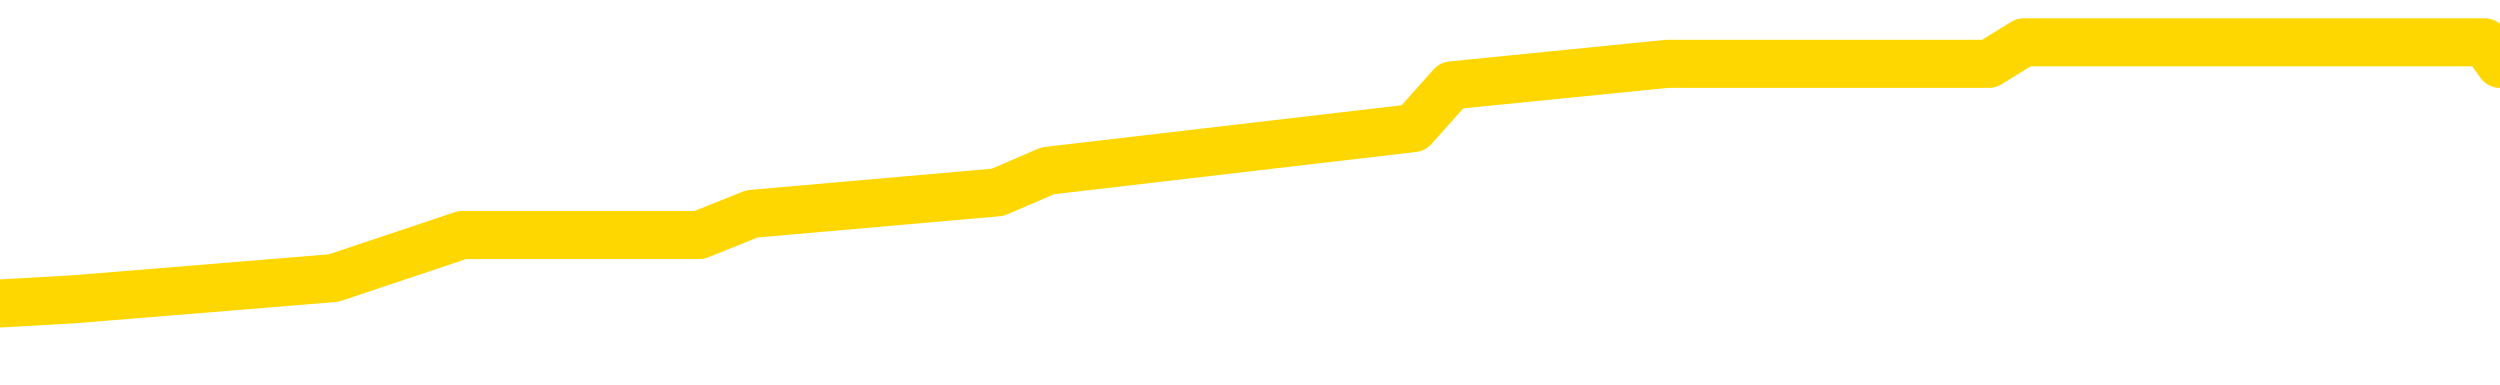 <svg xmlns="http://www.w3.org/2000/svg" version="1.1" viewBox="0 0 6500 1000">
	<path fill="none" stroke="gold" stroke-width="125" stroke-linecap="round" stroke-linejoin="round" d="M0 113418  L-617577 113418 L-617393 113362 L-616902 113251 L-616609 113195 L-616297 113084 L-616063 113028 L-616010 112917 L-615950 112805 L-615797 112750 L-615757 112638 L-615624 112582 L-615332 112527 L-614791 112527 L-614181 112471 L-614133 112471 L-613493 112415 L-613459 112415 L-612934 112415 L-612801 112360 L-612411 112248 L-612083 112137 L-611966 112026 L-611754 111914 L-611037 111914 L-610468 111859 L-610360 111859 L-610186 111803 L-609964 111692 L-609563 111636 L-609537 111525 L-608609 111413 L-608522 111302 L-608439 111190 L-608369 111079 L-608072 111023 L-607920 110912 L-606030 110968 L-605929 110968 L-605667 110968 L-605373 111023 L-605232 110912 L-604983 110912 L-604947 110856 L-604789 110801 L-604326 110689 L-604072 110634 L-603860 110522 L-603609 110467 L-603260 110411 L-602333 110300 L-602239 110188 L-601828 110133 L-600657 110021 L-599468 109966 L-599376 109854 L-599349 109743 L-599083 109631 L-598784 109520 L-598655 109409 L-598617 109297 L-597803 109297 L-597419 109353 L-596358 109409 L-596297 109409 L-596032 110522 L-595561 111580 L-595368 112638 L-595105 113696 L-594768 113640 L-594632 113585 L-594177 113529 L-593433 113473 L-593416 113418 L-593251 113306 L-593183 113306 L-592666 113251 L-591638 113251 L-591442 113195 L-590953 113139 L-590591 113084 L-590182 113084 L-589797 113139 L-588093 113139 L-587995 113139 L-587923 113139 L-587862 113139 L-587678 113084 L-587341 113084 L-586701 113028 L-586624 112972 L-586562 112972 L-586376 112917 L-586296 112917 L-586119 112861 L-586100 112805 L-585870 112805 L-585482 112750 L-584593 112750 L-584554 112694 L-584466 112638 L-584439 112527 L-583430 112471 L-583281 112360 L-583256 112304 L-583124 112248 L-583084 112193 L-581825 112137 L-581768 112137 L-581228 112081 L-581175 112081 L-581129 112081 L-580734 112026 L-580594 111970 L-580394 111914 L-580248 111914 L-580083 111914 L-579806 111970 L-579448 111970 L-578895 111914 L-578250 111859 L-577991 111747 L-577838 111692 L-577437 111636 L-577396 111580 L-577276 111525 L-577214 111580 L-577200 111580 L-577106 111580 L-576813 111525 L-576662 111302 L-576331 111190 L-576254 111079 L-576178 111023 L-575951 110856 L-575885 110745 L-575657 110634 L-575605 110522 L-575440 110467 L-574434 110411 L-574251 110355 L-573700 110300 L-573307 110188 L-572909 110133 L-572059 110021 L-571981 109966 L-571402 109910 L-570961 109910 L-570720 109854 L-570562 109854 L-570162 109743 L-570141 109743 L-569696 109687 L-569291 109631 L-569155 109520 L-568980 109409 L-568843 109297 L-568593 109186 L-567593 109130 L-567511 109075 L-567375 109019 L-567337 108963 L-566447 108908 L-566231 108852 L-565788 108796 L-565671 108741 L-565614 108685 L-564938 108685 L-564837 108629 L-564808 108629 L-563467 108574 L-563061 108518 L-563021 108462 L-562093 108407 L-561995 108351 L-561862 108295 L-561458 108239 L-561432 108184 L-561339 108128 L-561122 108072 L-560711 107961 L-559558 107850 L-559266 107738 L-559237 107627 L-558629 107571 L-558379 107460 L-558359 107404 L-557430 107349 L-557379 107237 L-557256 107182 L-557239 107070 L-557083 107015 L-556908 106903 L-556771 106847 L-556714 106792 L-556607 106736 L-556521 106680 L-556288 106625 L-556213 106569 L-555905 106513 L-555787 106458 L-555617 106402 L-555526 106346 L-555423 106346 L-555400 106291 L-555323 106291 L-555225 106179 L-554858 106124 L-554753 106068 L-554250 106012 L-553798 105957 L-553760 105901 L-553736 105845 L-553695 105790 L-553566 105734 L-553466 105678 L-553024 105623 L-552742 105567 L-552149 105511 L-552019 105456 L-551745 105344 L-551592 105288 L-551439 105233 L-551354 105121 L-551276 105066 L-551090 105010 L-551039 105010 L-551012 104954 L-550932 104899 L-550909 104843 L-550626 104732 L-550022 104620 L-549027 104565 L-548729 104509 L-547995 104453 L-547750 104398 L-547660 104342 L-547083 104286 L-546385 104231 L-545632 104175 L-545314 104119 L-544931 104008 L-544854 103952 L-544219 103896 L-544034 103841 L-543946 103841 L-543817 103841 L-543504 103785 L-543455 103729 L-543312 103674 L-543291 103618 L-542323 103562 L-541778 103507 L-541299 103507 L-541238 103507 L-540915 103507 L-540893 103451 L-540831 103451 L-540621 103395 L-540544 103340 L-540489 103284 L-540467 103228 L-540427 103173 L-540412 103117 L-539655 103061 L-539638 103006 L-538839 102950 L-538686 102894 L-537781 102839 L-537275 102783 L-537045 102672 L-537004 102672 L-536889 102616 L-536712 102560 L-535958 102616 L-535823 102560 L-535659 102505 L-535341 102449 L-535165 102337 L-534143 102226 L-534120 102115 L-533868 102059 L-533655 101948 L-533021 101892 L-532784 101781 L-532751 101669 L-532573 101558 L-532493 101447 L-532403 101391 L-532338 101280 L-531898 101168 L-531875 101113 L-531334 101057 L-531078 101001 L-530583 100945 L-529706 100890 L-529669 100834 L-529616 100778 L-529575 100723 L-529458 100667 L-529182 100611 L-528975 100500 L-528777 100389 L-528754 100277 L-528704 100166 L-528665 100110 L-528587 100055 L-527989 99943 L-527929 99888 L-527826 99832 L-527671 99776 L-527039 99721 L-526359 99665 L-526056 99554 L-525709 99498 L-525512 99442 L-525464 99331 L-525143 99275 L-524515 99219 L-524369 99164 L-524332 99108 L-524275 99052 L-524198 98941 L-523957 98941 L-523868 98885 L-523774 98830 L-523481 98774 L-523346 98718 L-523286 98663 L-523249 98551 L-522977 98551 L-521971 98496 L-521795 98440 L-521745 98440 L-521452 98384 L-521260 98273 L-520926 98217 L-520420 98162 L-519858 98050 L-519843 97939 L-519826 97883 L-519726 97772 L-519611 97660 L-519572 97549 L-519534 97493 L-519469 97493 L-519441 97438 L-519302 97493 L-519009 97493 L-518959 97493 L-518854 97493 L-518589 97438 L-518124 97382 L-517980 97382 L-517925 97271 L-517868 97215 L-517677 97159 L-517312 97104 L-517097 97104 L-516903 97104 L-516845 97104 L-516786 96992 L-516632 96937 L-516362 96881 L-515933 97159 L-515917 97159 L-515840 97104 L-515776 97048 L-515646 96658 L-515623 96603 L-515339 96547 L-515291 96491 L-515237 96435 L-514774 96380 L-514735 96380 L-514695 96324 L-514504 96268 L-514024 96213 L-513537 96157 L-513520 96101 L-513482 96046 L-513226 95990 L-513149 95879 L-512919 95823 L-512903 95712 L-512608 95600 L-512166 95545 L-511719 95489 L-511215 95433 L-511061 95378 L-510774 95322 L-510734 95211 L-510403 95155 L-510181 95099 L-509664 94988 L-509588 94932 L-509340 94821 L-509146 94709 L-509086 94654 L-508310 94598 L-508236 94598 L-508005 94542 L-507988 94542 L-507927 94487 L-507731 94431 L-507267 94431 L-507243 94375 L-507114 94375 L-505813 94375 L-505796 94375 L-505719 94320 L-505626 94320 L-505408 94320 L-505256 94264 L-505078 94320 L-505024 94375 L-504737 94431 L-504697 94431 L-504328 94431 L-503887 94431 L-503704 94431 L-503383 94375 L-503088 94375 L-502642 94264 L-502570 94208 L-502108 94097 L-501670 94041 L-501488 93986 L-500034 93874 L-499902 93819 L-499445 93707 L-499219 93652 L-498832 93540 L-498316 93429 L-497362 93317 L-496568 93206 L-495893 93150 L-495468 93039 L-495156 92983 L-494927 92816 L-494243 92649 L-494230 92482 L-494020 92260 L-493998 92204 L-493824 92092 L-492874 92037 L-492606 91925 L-491790 91870 L-491480 91758 L-491442 91703 L-491385 91591 L-490768 91536 L-490130 91424 L-488504 91369 L-487831 91313 L-487188 91313 L-487111 91313 L-487055 91313 L-487019 91313 L-486990 91257 L-486879 91146 L-486861 91090 L-486838 91035 L-486685 90979 L-486631 90868 L-486553 90812 L-486434 90756 L-486336 90701 L-486219 90645 L-485949 90533 L-485680 90478 L-485662 90366 L-485462 90311 L-485315 90199 L-485089 90144 L-484955 90088 L-484646 90032 L-484586 89977 L-484233 89865 L-483884 89810 L-483783 89754 L-483719 89643 L-483659 89587 L-483274 89476 L-482894 89420 L-482789 89364 L-482529 89309 L-482258 89197 L-482099 89141 L-482066 89086 L-482004 89030 L-481863 88974 L-481679 88919 L-481635 88863 L-481347 88863 L-481330 88807 L-481097 88807 L-481036 88752 L-480998 88752 L-480418 88696 L-480284 88640 L-480261 88418 L-480243 88028 L-480225 87582 L-480209 87137 L-480185 86692 L-480169 86358 L-480148 85968 L-480131 85578 L-480108 85355 L-480091 85133 L-480069 84966 L-480053 84854 L-480004 84687 L-479931 84520 L-479897 84242 L-479873 84019 L-479837 83796 L-479796 83574 L-479759 83462 L-479743 83239 L-479719 83072 L-479682 82961 L-479665 82794 L-479642 82683 L-479624 82571 L-479606 82460 L-479590 82349 L-479560 82182 L-479534 82015 L-479489 81959 L-479473 81847 L-479431 81792 L-479383 81680 L-479312 81569 L-479296 81458 L-479280 81346 L-479218 81291 L-479179 81235 L-479140 81179 L-478974 81124 L-478909 81068 L-478893 81012 L-478849 80901 L-478790 80845 L-478578 80790 L-478544 80734 L-478502 80678 L-478424 80623 L-477886 80567 L-477808 80511 L-477704 80400 L-477615 80344 L-477439 80288 L-477088 80233 L-476933 80177 L-476495 80121 L-476338 80066 L-476208 80010 L-475504 79899 L-475303 79843 L-474343 79732 L-473860 79676 L-473761 79676 L-473669 79620 L-473424 79565 L-473351 79509 L-472908 79398 L-472812 79342 L-472797 79286 L-472781 79231 L-472756 79175 L-472290 79119 L-472073 79064 L-471933 79008 L-471639 78952 L-471551 78896 L-471510 78841 L-471480 78785 L-471307 78729 L-471248 78674 L-471172 78618 L-471092 78562 L-471022 78562 L-470713 78507 L-470627 78451 L-470414 78395 L-470378 78340 L-469695 78284 L-469596 78228 L-469391 78173 L-469345 78117 L-469066 78061 L-469004 78006 L-468987 77894 L-468909 77839 L-468601 77727 L-468577 77672 L-468523 77560 L-468500 77505 L-468378 77449 L-468242 77337 L-467998 77282 L-467872 77282 L-467225 77226 L-467209 77226 L-467184 77226 L-467004 77115 L-466928 77059 L-466836 77003 L-466409 76948 L-465992 76892 L-465599 76781 L-465521 76725 L-465502 76669 L-465139 76614 L-464902 76558 L-464674 76502 L-464361 76447 L-464283 76391 L-464202 76280 L-464024 76168 L-464009 76113 L-463743 76001 L-463663 75945 L-463433 75890 L-463207 75834 L-462891 75834 L-462716 75778 L-462355 75778 L-461963 75723 L-461894 75611 L-461830 75556 L-461690 75444 L-461638 75389 L-461536 75277 L-461034 75222 L-460837 75166 L-460590 75110 L-460405 75055 L-460105 74999 L-460029 74943 L-459863 74832 L-458979 74776 L-458950 74665 L-458827 74554 L-458248 74498 L-458171 74442 L-457457 74442 L-457145 74442 L-456932 74442 L-456915 74442 L-456529 74442 L-456004 74331 L-455558 74275 L-455228 74219 L-455075 74164 L-454749 74164 L-454571 74108 L-454490 74108 L-454283 73997 L-454108 73941 L-453179 73885 L-452289 73830 L-452250 73774 L-452022 73774 L-451643 73718 L-450856 73663 L-450621 73607 L-450545 73551 L-450188 73496 L-449616 73384 L-449349 73329 L-448963 73273 L-448859 73273 L-448689 73273 L-448071 73273 L-447859 73273 L-447552 73273 L-447499 73217 L-447371 73162 L-447318 73106 L-447199 73050 L-446862 72939 L-445903 72883 L-445772 72772 L-445570 72716 L-444939 72660 L-444627 72605 L-444214 72549 L-444186 72493 L-444041 72438 L-443621 72382 L-442288 72382 L-442241 72326 L-442113 72215 L-442096 72159 L-441518 72048 L-441312 71992 L-441283 71937 L-441242 71881 L-441184 71825 L-441147 71770 L-441069 71714 L-440926 71658 L-440471 71603 L-440353 71547 L-440068 71491 L-439695 71435 L-439599 71380 L-439272 71324 L-438918 71268 L-438748 71213 L-438700 71157 L-438591 71101 L-438502 71046 L-438474 70990 L-438398 70879 L-438095 70823 L-438061 70712 L-437989 70656 L-437621 70600 L-437286 70545 L-437205 70545 L-436985 70489 L-436814 70433 L-436786 70378 L-436289 70322 L-435740 70211 L-434859 70155 L-434761 70043 L-434684 69988 L-434409 69932 L-434162 69821 L-434088 69765 L-434027 69654 L-433908 69598 L-433865 69542 L-433755 69487 L-433678 69375 L-432978 69320 L-432732 69264 L-432693 69208 L-432536 69153 L-431937 69153 L-431710 69153 L-431618 69153 L-431143 69153 L-430545 69041 L-430026 68986 L-430005 68930 L-429859 68874 L-429539 68874 L-428998 68874 L-428765 68874 L-428595 68874 L-428109 68819 L-427881 68763 L-427796 68707 L-427450 68652 L-427124 68652 L-426601 68596 L-426273 68540 L-425673 68484 L-425475 68373 L-425423 68317 L-425383 68262 L-425102 68206 L-424417 68095 L-424107 68039 L-424082 67928 L-423891 67872 L-423668 67816 L-423582 67761 L-422918 67649 L-422894 67594 L-422672 67482 L-422342 67427 L-421990 67315 L-421786 67260 L-421553 67148 L-421295 67092 L-421106 66981 L-421059 66925 L-420831 66870 L-420797 66814 L-420640 66758 L-420426 66703 L-420253 66647 L-420161 66591 L-419884 66536 L-419640 66480 L-419325 66424 L-418899 66424 L-418862 66424 L-418378 66424 L-418145 66424 L-417933 66369 L-417707 66313 L-417157 66313 L-416910 66257 L-416076 66257 L-416020 66202 L-415998 66146 L-415840 66090 L-415379 66035 L-415338 65979 L-414998 65868 L-414865 65812 L-414642 65756 L-414070 65701 L-413598 65645 L-413404 65589 L-413211 65533 L-413021 65478 L-412919 65422 L-412551 65366 L-412505 65311 L-412423 65255 L-411130 65199 L-411082 65144 L-410813 65144 L-410668 65144 L-410117 65144 L-410000 65088 L-409919 65032 L-409559 64977 L-409336 64921 L-409055 64865 L-408725 64754 L-408217 64698 L-408105 64643 L-408026 64587 L-407862 64531 L-407567 64531 L-407099 64531 L-406902 64587 L-406852 64587 L-406202 64531 L-406080 64476 L-405626 64476 L-405590 64420 L-405122 64364 L-405011 64309 L-404995 64253 L-404779 64253 L-404598 64197 L-404066 64197 L-403037 64197 L-402837 64141 L-402379 64086 L-401431 63974 L-401332 63919 L-400978 63807 L-400917 63752 L-400903 63696 L-400867 63640 L-400498 63585 L-400378 63529 L-400136 63473 L-399972 63418 L-399785 63362 L-399664 63306 L-398594 63195 L-397735 63139 L-397523 63028 L-397426 62972 L-397252 62861 L-396919 62805 L-396847 62750 L-396789 62694 L-396614 62694 L-396225 62638 L-395989 62582 L-395878 62527 L-395761 62471 L-394780 62415 L-394755 62360 L-394161 62248 L-394128 62248 L-393980 62193 L-393695 62137 L-392783 62137 L-391837 62137 L-391684 62081 L-391582 62081 L-391450 62026 L-391307 61970 L-391281 61914 L-391166 61859 L-390948 61803 L-390267 61747 L-390137 61692 L-389834 61636 L-389594 61525 L-389261 61469 L-388623 61413 L-388280 61302 L-388218 61246 L-388063 61246 L-387141 61246 L-386671 61246 L-386627 61246 L-386614 61190 L-386573 61135 L-386551 61079 L-386524 61023 L-386380 60968 L-385958 60912 L-385622 60912 L-385431 60856 L-385003 60856 L-384815 60801 L-384426 60689 L-383892 60634 L-383519 60578 L-383498 60578 L-383248 60522 L-383129 60467 L-383053 60411 L-382918 60355 L-382878 60300 L-382799 60244 L-382404 60188 L-381908 60133 L-381796 60021 L-381623 59966 L-381315 59910 L-380867 59854 L-380545 59798 L-380402 59687 L-379975 59576 L-379822 59464 L-379766 59353 L-378953 59297 L-378933 59242 L-378561 59186 L-378504 59186 L-377375 59130 L-377307 59130 L-376749 59075 L-376554 59019 L-376418 58963 L-376184 58908 L-375838 58852 L-375803 58741 L-375768 58685 L-375699 58574 L-375350 58518 L-375178 58462 L-374693 58407 L-374677 58351 L-374352 58295 L-374194 58239 L-373054 58128 L-373029 58072 L-372837 57961 L-372644 57905 L-372393 57850 L-372376 57794 L-371356 57738 L-371058 57683 L-370983 57627 L-370847 57516 L-370671 57460 L-370094 57349 L-369879 57293 L-369815 57237 L-369684 57182 L-369647 57070 L-369124 57015 L-368986 78952 L-368972 78952 L-368949 78952 L-368929 78952 L-368701 56959 L-367926 56959 L-367884 56959 L-367516 56959 L-367438 56903 L-367386 56847 L-366713 56792 L-365970 56736 L-365546 56736 L-365098 56680 L-364036 56625 L-363725 56513 L-363314 56513 L-363242 56458 L-362718 56458 L-362624 56458 L-362606 56458 L-362161 56402 L-361976 56291 L-361195 56179 L-360523 56124 L-360111 55957 L-359879 55845 L-359738 55790 L-359657 55678 L-359637 55623 L-359561 55623 L-359432 55567 L-359115 55623 L-358891 55623 L-358566 55567 L-358504 55567 L-358134 55567 L-358101 55567 L-357892 55567 L-357225 55567 L-357147 55567 L-356989 55456 L-356879 55456 L-356552 55400 L-356397 55344 L-356056 55344 L-355999 55233 L-355661 55121 L-355458 55066 L-355405 54954 L-354028 54899 L-353898 54843 L-353465 54787 L-353145 54732 L-352317 54620 L-352193 54565 L-351463 54453 L-351307 54342 L-351266 54286 L-351212 54231 L-351189 54175 L-351075 54119 L-350779 54064 L-350489 54008 L-350434 53952 L-350314 53896 L-350284 53841 L-350184 53785 L-349740 53785 L-349588 53729 L-348753 53729 L-348211 53674 L-347876 53674 L-347861 53618 L-347785 53562 L-347669 53507 L-347474 53451 L-347210 53395 L-346375 53340 L-346279 53284 L-345758 53228 L-345716 53173 L-345617 53117 L-344788 53117 L-344653 53061 L-344315 53061 L-343760 53006 L-343381 52950 L-343218 52894 L-342908 52839 L-342095 52783 L-341789 52727 L-341521 52727 L-341199 52727 L-340878 52783 L-340603 52783 L-339774 52672 L-339679 52616 L-339587 52449 L-339482 52282 L-339095 52115 L-338615 52003 L-338599 51948 L-338480 51892 L-338112 51781 L-338017 51725 L-337184 51614 L-337106 51558 L-336807 51502 L-336716 51447 L-336309 51335 L-336199 51224 L-335499 51168 L-335026 51113 L-334966 51057 L-334747 50945 L-334474 50890 L-334361 50834 L-333334 50778 L-332947 50723 L-332927 50667 L-332594 50611 L-332349 50556 L-331916 50500 L-331806 50444 L-331688 50389 L-331237 50277 L-330646 50222 L-330310 50166 L-328417 50110 L-328303 49999 L-328091 49943 L-326773 49888 L-326667 37360 L-326601 24999 L-326564 13585 L-326503 13585 L-326003 26001 L-325328 38251 L-325306 49554 L-325036 49442 L-324068 49442 L-323378 49386 L-323216 49331 L-322676 49275 L-322586 49219 L-321567 49164 L-320619 49052 L-320253 49108 L-320150 49164 L-319562 49164 L-319503 49164 L-319402 49108 L-318962 48997 L-318854 48941 L-318413 48885 L-317413 48718 L-317157 48551 L-317054 48384 L-316924 48273 L-316557 48162 L-315976 48050 L-315945 47994 L-315630 47939 L-313647 47883 L-313531 47827 L-313463 47827 L-313105 47772 L-311486 47716 L-311308 47716 L-311164 47716 L-310342 47772 L-310289 47827 L-310234 47827 L-309800 47827 L-308820 47883 L-308746 47883 L-307661 47827 L-307448 47827 L-306732 47716 L-306344 47660 L-306125 47549 L-305805 47438 L-305311 47326 L-305184 47271 L-304955 47159 L-304723 47048 L-304663 46992 L-304374 46937 L-304102 46825 L-303072 46770 L-301407 46714 L-300988 46658 L-300851 46603 L-300694 46603 L-300389 46547 L-300161 46435 L-300003 46380 L-299843 46268 L-299674 46157 L-299627 46101 L-299573 46046 L-299552 46046 L-299165 45990 L-298916 45990 L-298645 45990 L-298485 45990 L-298395 45990 L-296736 45990 L-296571 46046 L-296191 45990 L-295731 45990 L-295121 45879 L-294028 45823 L-293597 45767 L-293566 45712 L-293503 45656 L-293486 45600 L-291782 45545 L-291740 45489 L-291274 45433 L-291087 45378 L-291055 45266 L-290460 45211 L-290410 45155 L-290087 45099 L-290036 45043 L-289826 44988 L-289808 44932 L-289542 44821 L-289489 44765 L-289020 44709 L-288509 44598 L-288431 44598 L-288137 44542 L-288120 44487 L-288082 44431 L-288011 44375 L-287853 44320 L-286907 44320 L-286851 44320 L-286330 44320 L-286138 44264 L-286037 44264 L-285811 44208 L-285301 44208 L-284913 45712 L-284843 45712 L-284495 45656 L-284138 45600 L-283009 43986 L-282958 43874 L-282732 43819 L-282698 43763 L-282573 43652 L-282474 43652 L-282209 43652 L-281469 43707 L-280891 43707 L-280597 43707 L-279891 43707 L-279712 43652 L-279689 43652 L-279053 43596 L-278742 43540 L-278345 43540 L-278316 43484 L-278295 43429 L-278141 43373 L-277456 43373 L-277439 43373 L-277100 43373 L-276827 43317 L-276790 43262 L-276734 43150 L-276712 43095 L-276640 43039 L-276308 42983 L-276202 42928 L-276173 42816 L-275975 42761 L-275822 42705 L-274954 42649 L-274391 42538 L-274375 42538 L-274274 42482 L-274172 42538 L-274026 42538 L-273947 42538 L-273909 42482 L-273854 42427 L-273781 42371 L-273636 42315 L-273154 42315 L-272749 42260 L-271883 42315 L-271863 42315 L-271606 42315 L-271529 42315 L-271500 42260 L-271489 42148 L-271472 42092 L-271179 42037 L-271140 41981 L-271068 41925 L-270994 41870 L-270789 41814 L-270629 41647 L-270328 41480 L-270251 41257 L-270233 41090 L-270017 40979 L-269786 40979 L-269676 41035 L-269306 41090 L-269148 41090 L-268916 41090 L-268748 41090 L-268603 41035 L-268471 40979 L-267195 40868 L-266792 40756 L-266731 40701 L-266614 40589 L-266189 40533 L-266173 40422 L-266112 40366 L-265838 40255 L-265726 40199 L-265443 40088 L-265166 40032 L-264741 39921 L-264719 39865 L-264641 39810 L-264515 39754 L-263928 39698 L-263537 39643 L-263202 39587 L-262612 39531 L-262510 39531 L-262340 39476 L-262204 39476 L-261376 39420 L-260191 39364 L-260155 39309 L-260099 39309 L-259879 39253 L-259673 39253 L-259519 39253 L-259262 39197 L-259186 39141 L-258643 39086 L-258607 39030 L-258358 38974 L-257970 38919 L-257145 38863 L-256786 38807 L-256476 38807 L-256218 38752 L-255994 38696 L-255588 38640 L-255472 38585 L-255288 38529 L-255235 38529 L-255047 38473 L-254876 38418 L-254847 38362 L-254567 38306 L-254256 38251 L-254118 38195 L-253808 38139 L-253614 38139 L-253599 38084 L-252880 38084 L-252746 37972 L-252448 37917 L-252358 37861 L-251757 37861 L-251719 37805 L-251641 37750 L-251020 37694 L-250869 37582 L-250828 37527 L-250517 37471 L-250326 37415 L-250133 37304 L-250077 37193 L-249768 37137 L-249716 37081 L-249662 37137 L-249636 37137 L-249511 37137 L-248700 37081 L-248624 37026 L-248083 36970 L-247815 36914 L-247155 36859 L-246247 36803 L-246006 36747 L-245474 36692 L-245257 36636 L-244149 36692 L-244099 36692 L-243323 36692 L-242776 36636 L-242665 36580 L-242512 36469 L-242456 36413 L-242291 36358 L-241914 36302 L-241466 36246 L-241412 36190 L-241257 36135 L-240577 36079 L-240357 36023 L-239839 35968 L-238990 35856 L-238974 35801 L-237183 35745 L-236629 35689 L-236512 35634 L-235506 35578 L-235469 35522 L-235237 35522 L-235144 35522 L-235104 35522 L-234772 35467 L-234420 35411 L-234155 35300 L-233868 35244 L-233557 35133 L-233303 35021 L-233210 34966 L-232720 34910 L-232512 34854 L-231947 34798 L-231832 34854 L-231481 34798 L-231430 34798 L-231389 34798 L-230786 34687 L-230052 34576 L-229471 34464 L-229236 34353 L-228695 34186 L-228543 34075 L-228041 34019 L-227832 33908 L-227808 33908 L-227750 33852 L-226787 33852 L-226609 33796 L-226167 33741 L-226143 33629 L-225988 33574 L-225906 33574 L-225756 33629 L-225109 33629 L-225060 33574 L-223940 33518 L-222956 33462 L-222894 33407 L-222173 33351 L-221309 33295 L-220930 33239 L-220711 33239 L-219951 33184 L-219899 33128 L-219590 33017 L-218739 33017 L-218546 32961 L-218369 32905 L-218145 32905 L-218018 32850 L-217826 32850 L-217593 32794 L-217424 32850 L-217137 32794 L-216858 32794 L-216775 32738 L-216604 32683 L-216588 32571 L-216434 32516 L-216395 32460 L-215619 32404 L-215543 32404 L-215310 32293 L-214883 32237 L-214538 32182 L-213955 32126 L-213686 32126 L-213427 32126 L-213298 32015 L-213281 31959 L-213168 31903 L-213144 31847 L-212910 31792 L-212874 31736 L-211558 31736 L-211502 31680 L-210823 31569 L-210250 31569 L-210125 31569 L-209972 31569 L-209895 31569 L-209583 31458 L-209310 31402 L-209221 31291 L-209119 31291 L-208191 31235 L-208115 31235 L-207751 31235 L-207726 31179 L-207690 31124 L-206914 31012 L-206823 30957 L-206683 30901 L-206281 30845 L-206019 30845 L-205776 30901 L-205562 30845 L-205481 30845 L-205405 30845 L-205328 30845 L-205142 30901 L-205075 30901 L-204825 30901 L-204770 30845 L-204633 30790 L-204553 30678 L-204440 30623 L-204217 30567 L-204052 30511 L-204011 30456 L-203842 30400 L-203471 30344 L-203456 30288 L-203340 30233 L-202619 30177 L-202583 30121 L-202450 30121 L-202102 30066 L-201691 30066 L-201655 30066 L-201577 30010 L-201538 29954 L-201174 29899 L-200970 29843 L-200955 29787 L-200609 29732 L-200261 29732 L-199935 29732 L-199833 29676 L-199680 29676 L-199486 29620 L-199254 29620 L-199162 29620 L-199006 29620 L-198929 29620 L-198888 29565 L-198775 29509 L-198751 29453 L-198501 29453 L-198362 29342 L-197784 29175 L-196956 29064 L-196468 28952 L-196347 28896 L-196308 28841 L-196296 28785 L-196143 28674 L-196042 28562 L-195809 28507 L-195419 28395 L-195115 28340 L-195099 28284 L-194928 28228 L-194690 28117 L-194094 28117 L-193490 28061 L-193450 28061 L-193410 28061 L-193256 28006 L-193203 27950 L-193141 27894 L-193073 27839 L-193018 27727 L-192993 27672 L-192946 27616 L-192852 27505 L-192714 27449 L-192561 27393 L-192429 27337 L-192388 27337 L-192352 27282 L-192290 27226 L-192017 27115 L-191703 27059 L-191662 26948 L-191577 26892 L-191399 26836 L-191162 26781 L-190804 26725 L-190775 26669 L-190205 26614 L-190082 26558 L-189846 26502 L-189824 26502 L-189542 26447 L-189257 26447 L-189001 26447 L-188430 26391 L-188133 26335 L-188057 26280 L-187358 26224 L-187280 26168 L-187245 26113 L-187219 26057 L-187167 25945 L-186973 25890 L-186833 25778 L-186797 25723 L-186757 25667 L-186162 25611 L-185929 25556 L-185646 25945 L-185591 26280 L-185517 26669 L-185439 27003 L-185203 26892 L-184959 26836 L-184824 26781 L-184717 26725 L-184638 26669 L-184250 26558 L-184123 26502 L-183971 26447 L-183933 26391 L-183787 26335 L-183566 26280 L-183392 26224 L-183323 26168 L-182501 26057 L-182485 26057 L-182191 26001 L-181403 25945 L-181093 25945 L-180947 25890 L-180719 25834 L-180518 25723 L-179581 25667 L-179544 25611 L-179522 25556 L-179481 25444 L-179212 25389 L-178616 25333 L-178552 25277 L-178516 25222 L-178500 25166 L-177804 25166 L-177603 25166 L-177571 25166 L-177238 25166 L-177130 25110 L-176505 24999 L-176001 24943 L-175964 24832 L-175522 24832 L-175426 24776 L-175267 24776 L-174953 24776 L-174941 24776 L-174501 24832 L-174019 24888 L-173890 24888 L-173570 24888 L-173502 24832 L-173197 24832 L-173022 24776 L-172828 24721 L-172585 24609 L-172388 24498 L-172362 24386 L-171784 24331 L-171714 24275 L-171304 24219 L-171250 24164 L-171204 24108 L-170840 24052 L-170693 23997 L-170488 23941 L-170392 23941 L-170237 23885 L-170175 23830 L-170028 23718 L-169927 23663 L-169370 23663 L-169348 23774 L-169176 23830 L-168634 23885 L-168573 23885 L-168519 23774 L-168491 23663 L-168419 23607 L-168403 23496 L-168339 23440 L-168303 23329 L-168148 23273 L-167823 23217 L-167256 23162 L-167242 23106 L-167180 22994 L-167078 22883 L-167032 22883 L-166790 22827 L-166367 22827 L-166213 22827 L-164471 22716 L-163929 22660 L-162986 22605 L-162577 22549 L-162036 22438 L-161839 22382 L-161671 22326 L-161375 22271 L-161260 22215 L-161245 22215 L-161090 22159 L-160950 22104 L-160874 21992 L-160742 21992 L-160394 21992 L-160023 22048 L-159425 22048 L-159250 22048 L-159093 21992 L-158824 21937 L-158673 21937 L-158382 22104 L-158358 22215 L-158275 22326 L-158048 22438 L-157348 22382 L-157221 22326 L-156790 22271 L-156696 22215 L-155491 22215 L-155442 22159 L-155149 22159 L-154745 22104 L-154469 21992 L-154450 21937 L-154332 21881 L-154256 21825 L-154074 21770 L-153594 21714 L-153143 21603 L-152733 21547 L-152703 21491 L-152284 21435 L-152170 21435 L-152052 21435 L-152037 21435 L-151842 21380 L-151821 21268 L-151589 21213 L-151145 21157 L-150826 21046 L-150361 21046 L-150196 20990 L-150041 20934 L-149885 20934 L-149432 20934 L-149113 20934 L-149058 20990 L-148687 20990 L-148649 21046 L-148323 21046 L-148206 20990 L-148107 20934 L-147781 20823 L-147394 20767 L-147133 20712 L-146775 20600 L-146518 20545 L-144348 20489 L-144299 20433 L-144276 20378 L-143865 20378 L-143803 20378 L-143733 20433 L-143502 20433 L-143191 20378 L-142888 20266 L-142844 20211 L-142536 20155 L-142403 20099 L-142186 20043 L-141474 19988 L-141319 19988 L-141181 19932 L-141032 19932 L-141011 19932 L-140817 19876 L-140791 19821 L-140700 19765 L-140678 19709 L-140662 19654 L-140562 19598 L-139633 19542 L-139175 19542 L-138083 19431 L-137661 19431 L-137257 19375 L-137218 19320 L-136965 19264 L-136190 19153 L-136174 19097 L-136150 19041 L-135956 18986 L-135220 18930 L-134951 18874 L-134910 18819 L-134511 18707 L-134487 18652 L-133697 18596 L-133017 18540 L-131646 18484 L-131376 18429 L-131328 18373 L-130790 18262 L-130757 18206 L-130655 18095 L-130332 18039 L-130252 17983 L-129983 17983 L-129071 17928 L-128932 17928 L-128683 17816 L-128138 17816 L-127715 17761 L-127522 17705 L-127507 17705 L-127369 17594 L-127275 17538 L-127148 17482 L-126888 17427 L-126863 17315 L-126772 17260 L-126462 17204 L-126401 17148 L-126284 17148 L-125935 17148 L-125124 17148 L-124893 17037 L-124064 17037 L-123832 16925 L-123615 16870 L-123097 16870 L-122458 16814 L-122042 16758 L-121720 16703 L-121239 16647 L-120814 16647 L-120752 16591 L-120404 16591 L-120363 16536 L-120349 16480 L-120250 16369 L-120205 16369 L-119719 16313 L-118918 16313 L-118583 16313 L-117502 16257 L-117022 16202 L-116999 16146 L-116859 16090 L-116304 16035 L-115607 15979 L-115298 15923 L-115076 15868 L-114971 15812 L-114869 15701 L-114198 15645 L-114104 15589 L-114082 15589 L-114004 15533 L-113826 15533 L-113654 15533 L-113473 15478 L-113460 15422 L-113384 15366 L-113219 15311 L-112705 15255 L-112689 15199 L-112548 15199 L-112186 15144 L-112162 15144 L-112031 15088 L-112006 15032 L-111644 14977 L-111119 14865 L-111025 14810 L-110809 14698 L-110716 14643 L-110691 14587 L-110227 14531 L-110150 14531 L-109748 14476 L-109297 14476 L-108046 14420 L-108007 14364 L-107575 14309 L-107543 14253 L-106824 14197 L-106647 14141 L-106512 14086 L-106205 14030 L-106150 13974 L-106125 13863 L-106109 13752 L-105934 13696 L-105745 13640 L-105237 13640 L-104863 13195 L-104525 12694 L-104486 12248 L-103767 11859 L-103674 11803 L-103635 11747 L-103094 11747 L-103070 11692 L-102668 11636 L-102242 11580 L-101971 11580 L-101792 11525 L-101546 11413 L-101522 11358 L-101466 11246 L-100849 11190 L-100346 11135 L-99959 11135 L-99340 11190 L-99124 11190 L-98969 11246 L-97677 11135 L-97578 11079 L-97135 10968 L-96804 10912 L-96503 10801 L-96261 10745 L-95526 10634 L-94947 10578 L-94117 10522 L-94017 10467 L-93459 10411 L-93321 10355 L-91680 10300 L-91619 10300 L-91525 10300 L-90558 10300 L-90381 10244 L-90093 10244 L-89876 10244 L-89797 10188 L-89526 10188 L-89411 10133 L-89258 10077 L-88947 10021 L-88869 9966 L-88778 9966 L-88701 9910 L-88585 9910 L-88405 9854 L-88313 9798 L-88275 9743 L-87772 9743 L-87554 9687 L-87424 9687 L-87269 9631 L-87214 9576 L-87090 9576 L-86705 9520 L-86196 9464 L-86124 9409 L-85644 9353 L-85567 9297 L-85467 9297 L-85233 9242 L-84768 9242 L-84538 9242 L-84522 9242 L-84290 9242 L-84135 9242 L-84074 9242 L-83881 9186 L-83610 9075 L-82858 9019 L-81905 9019 L-81869 8963 L-81644 8963 L-81204 8963 L-80924 8852 L-80575 8796 L-79506 8741 L-78578 8741 L-78448 8741 L-78401 8741 L-78332 8685 L-78177 8685 L-78099 8574 L-77926 8462 L-77491 8351 L-77287 8295 L-77227 8184 L-76644 8128 L-76490 8017 L-76375 7961 L-76334 7905 L-76164 7850 L-76028 7794 L-75817 7683 L-75739 7627 L-75716 7571 L-75507 7460 L-75097 7404 L-75073 7349 L-74850 7293 L-74704 7237 L-74669 7182 L-74656 7126 L-74634 7070 L-74400 7015 L-74215 6959 L-73997 6903 L-73972 6847 L-73283 6792 L-73179 6736 L-73144 6680 L-73123 6625 L-72929 6569 L-72876 6513 L-72759 6402 L-72677 6402 L-72567 6346 L-72252 6291 L-71793 6235 L-71538 6179 L-71303 6068 L-71173 6012 L-70821 5957 L-70762 5901 L-70609 5845 L-70037 5734 L-69950 5678 L-69797 5567 L-69501 5456 L-69131 5344 L-68828 5233 L-68752 5177 L-68347 5121 L-68179 5121 L-68035 5121 L-67495 5121 L-67434 5121 L-67418 5010 L-67252 4954 L-67046 4899 L-66971 4899 L-66878 4843 L-66469 4787 L-66453 4732 L-66429 4732 L-66237 4676 L-66160 5177 L-65989 5678 L-65927 6124 L-65911 6625 L-65397 6569 L-65176 6513 L-64557 6402 L-64303 6346 L-64109 6291 L-64070 6235 L-63996 6235 L-63931 6235 L-63281 6235 L-63242 6291 L-63068 6291 L-63002 6291 L-62328 6291 L-61939 6179 L-61677 6124 L-61439 6068 L-61362 5957 L-61346 5845 L-61144 5790 L-60773 5678 L-60548 5623 L-59912 5567 L-59892 5567 L-59505 5511 L-59411 5511 L-59353 5456 L-59077 5400 L-58768 5400 L-58691 5344 L-57839 5400 L-57497 5678 L-57060 6012 L-56626 6291 L-56131 6569 L-55981 6513 L-55713 6569 L-54475 6625 L-54418 6736 L-52654 6792 L-52464 6736 L-51454 6680 L-51303 6625 L-50927 6736 L-50607 6847 L-50001 6959 L-49932 7070 L-49754 7015 L-48926 6959 L-48787 6903 L-48400 6847 L-48216 6792 L-48172 6736 L-48053 6680 L-47843 6625 L-47395 6513 L-47047 6458 L-46915 6402 L-46506 6346 L-46155 6346 L-45870 6291 L-45677 6235 L-45522 6235 L-45358 6179 L-45290 6124 L-45190 6124 L-44957 6068 L-44840 6068 L-44787 6012 L-44245 6012 L-43781 5957 L-42599 5957 L-42466 5957 L-42441 5957 L-42388 5957 L-41720 5957 L-40686 5845 L-40492 5790 L-40312 5734 L-40161 5734 L-40120 5678 L-40105 5678 L-40044 5623 L-39718 5567 L-38558 5511 L-38364 5456 L-38187 5400 L-37073 5344 L-36213 5288 L-36107 5288 L-35633 5233 L-35441 5233 L-33119 5177 L-33042 5121 L-32920 5010 L-32886 4954 L-32849 4843 L-32754 4676 L-32538 4565 L-31957 4453 L-31571 4398 L-30798 4342 L-30720 4286 L-30023 4286 L-29481 4286 L-29440 4231 L-29310 4231 L-28846 4175 L-28808 4119 L-28673 4064 L-28305 4008 L-28275 3952 L-28125 3952 L-27724 3896 L-25900 3952 L-25094 3896 L-24375 3896 L-24358 3896 L-24045 3785 L-23483 3729 L-22982 3674 L-22463 3618 L-22441 3562 L-20697 3507 L-20528 3451 L-20332 3395 L-19439 3340 L-18920 3228 L-18710 3173 L-18452 3117 L-17742 3061 L-16792 3006 L-16134 2950 L-16094 2839 L-15808 2783 L-15726 2727 L-15630 2727 L-15498 2672 L-15421 2672 L-14686 2672 L-14349 2616 L-14299 2672 L-14044 2672 L-13757 2616 L-13332 2616 L-12751 2560 L-12492 2560 L-12341 2505 L-12094 2505 L-12055 2505 L-11258 2449 L-11220 2393 L-11043 2393 L-10634 2282 L-10405 2282 L-10329 2282 L-10198 2282 L-10082 2226 L-9733 2170 L-9670 2115 L-9518 2059 L-8777 2003 L-8666 1948 L-8495 1892 L-8456 1836 L-8162 1836 L-7760 1836 L-7584 1836 L-7489 1836 L-7180 1781 L-6379 1725 L-5920 1614 L-5400 1558 L-4911 1502 L-4216 1447 L-3170 1391 L-2901 1391 L-2846 1335 L-2686 1335 L-2435 1335 L-2189 1280 L-2110 1224 L-1895 1113 L-1583 1057 L-1120 945 L-1105 890 L-809 890 L-796 834 L194 778 L867 723 L1202 611 L1818 611 L1955 556 L2594 500 L2724 444 L3675 333 L3774 222 L4334 166 L4742 166 L5171 166 L5262 110 L6097 110 L6460 110 L6500 166" />
</svg>
